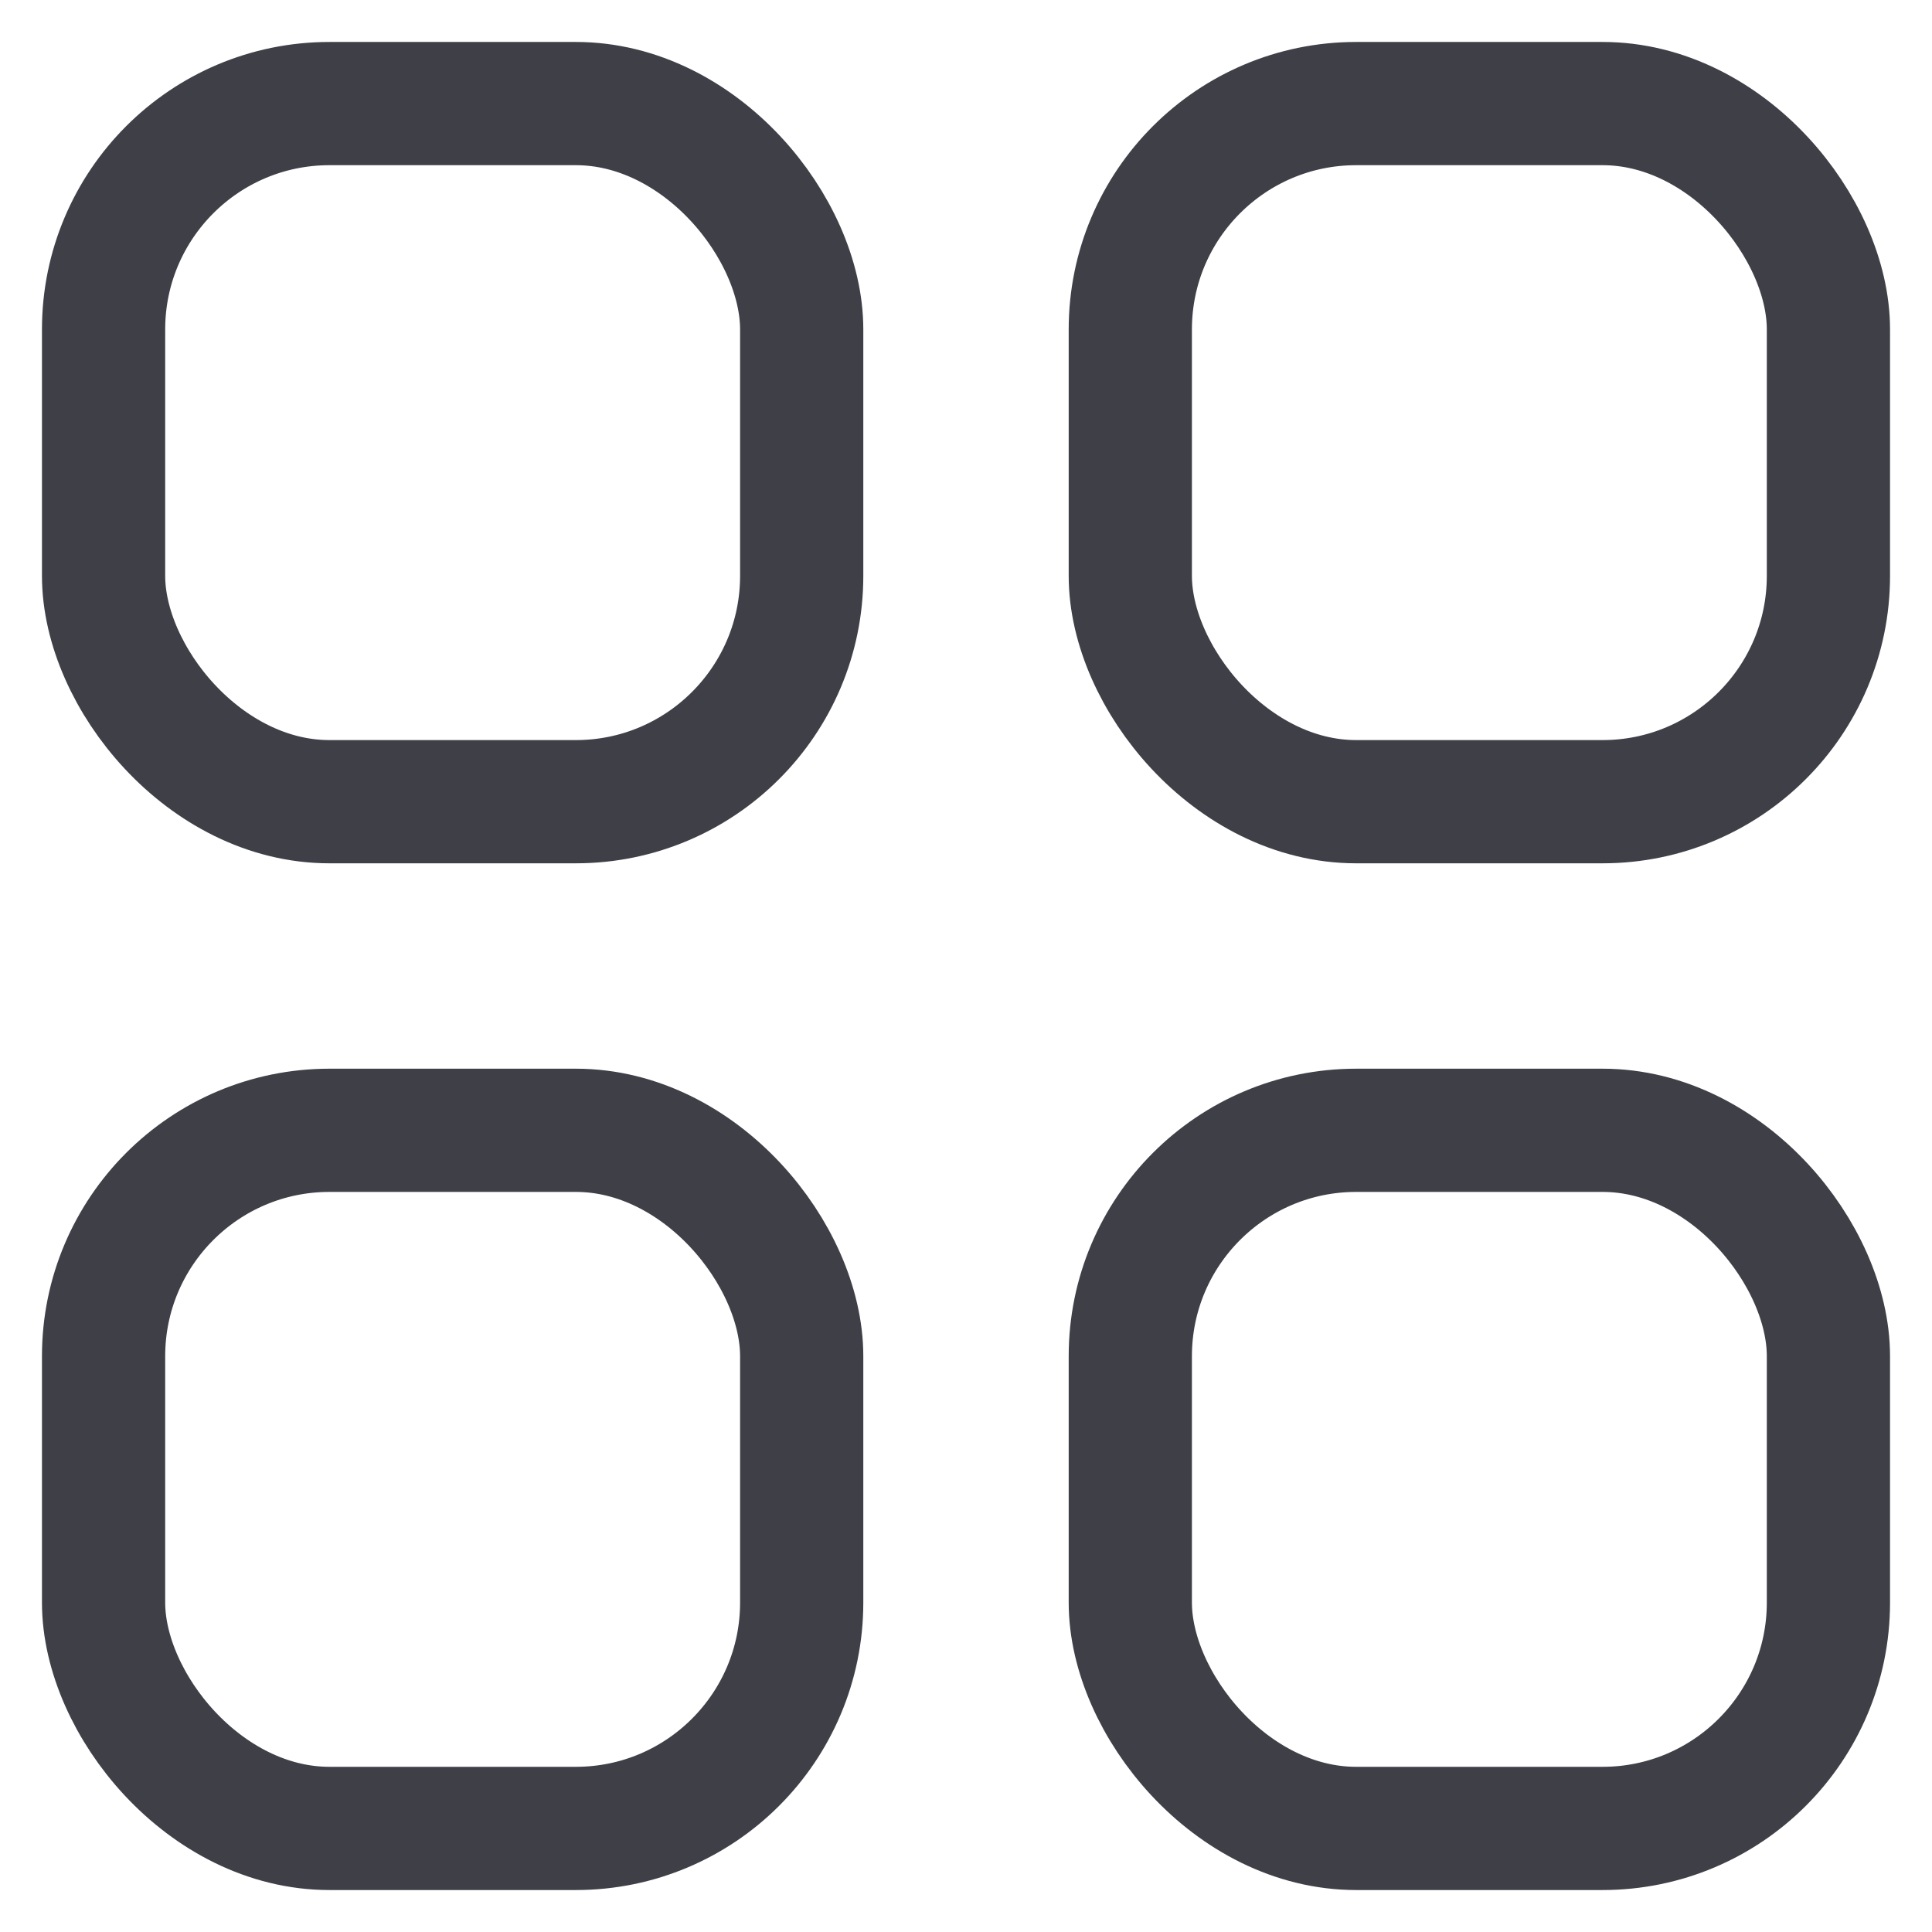<svg width="23" height="23" viewBox="0 0 23 23" fill="none" xmlns="http://www.w3.org/2000/svg">
<rect x="1.233" y="1.233" width="8.311" height="8.311" rx="2.689" stroke="#3F4047" stroke-width="1.467"/>
<rect x="13.456" y="1.233" width="8.311" height="8.311" rx="2.689" stroke="#3F4047" stroke-width="1.467"/>
<rect x="1.233" y="13.456" width="8.311" height="8.311" rx="2.689" stroke="#3F4047" stroke-width="1.467"/>
<rect x="13.456" y="13.456" width="8.311" height="8.311" rx="2.689" stroke="#3F4047" stroke-width="1.467"/>
</svg>
